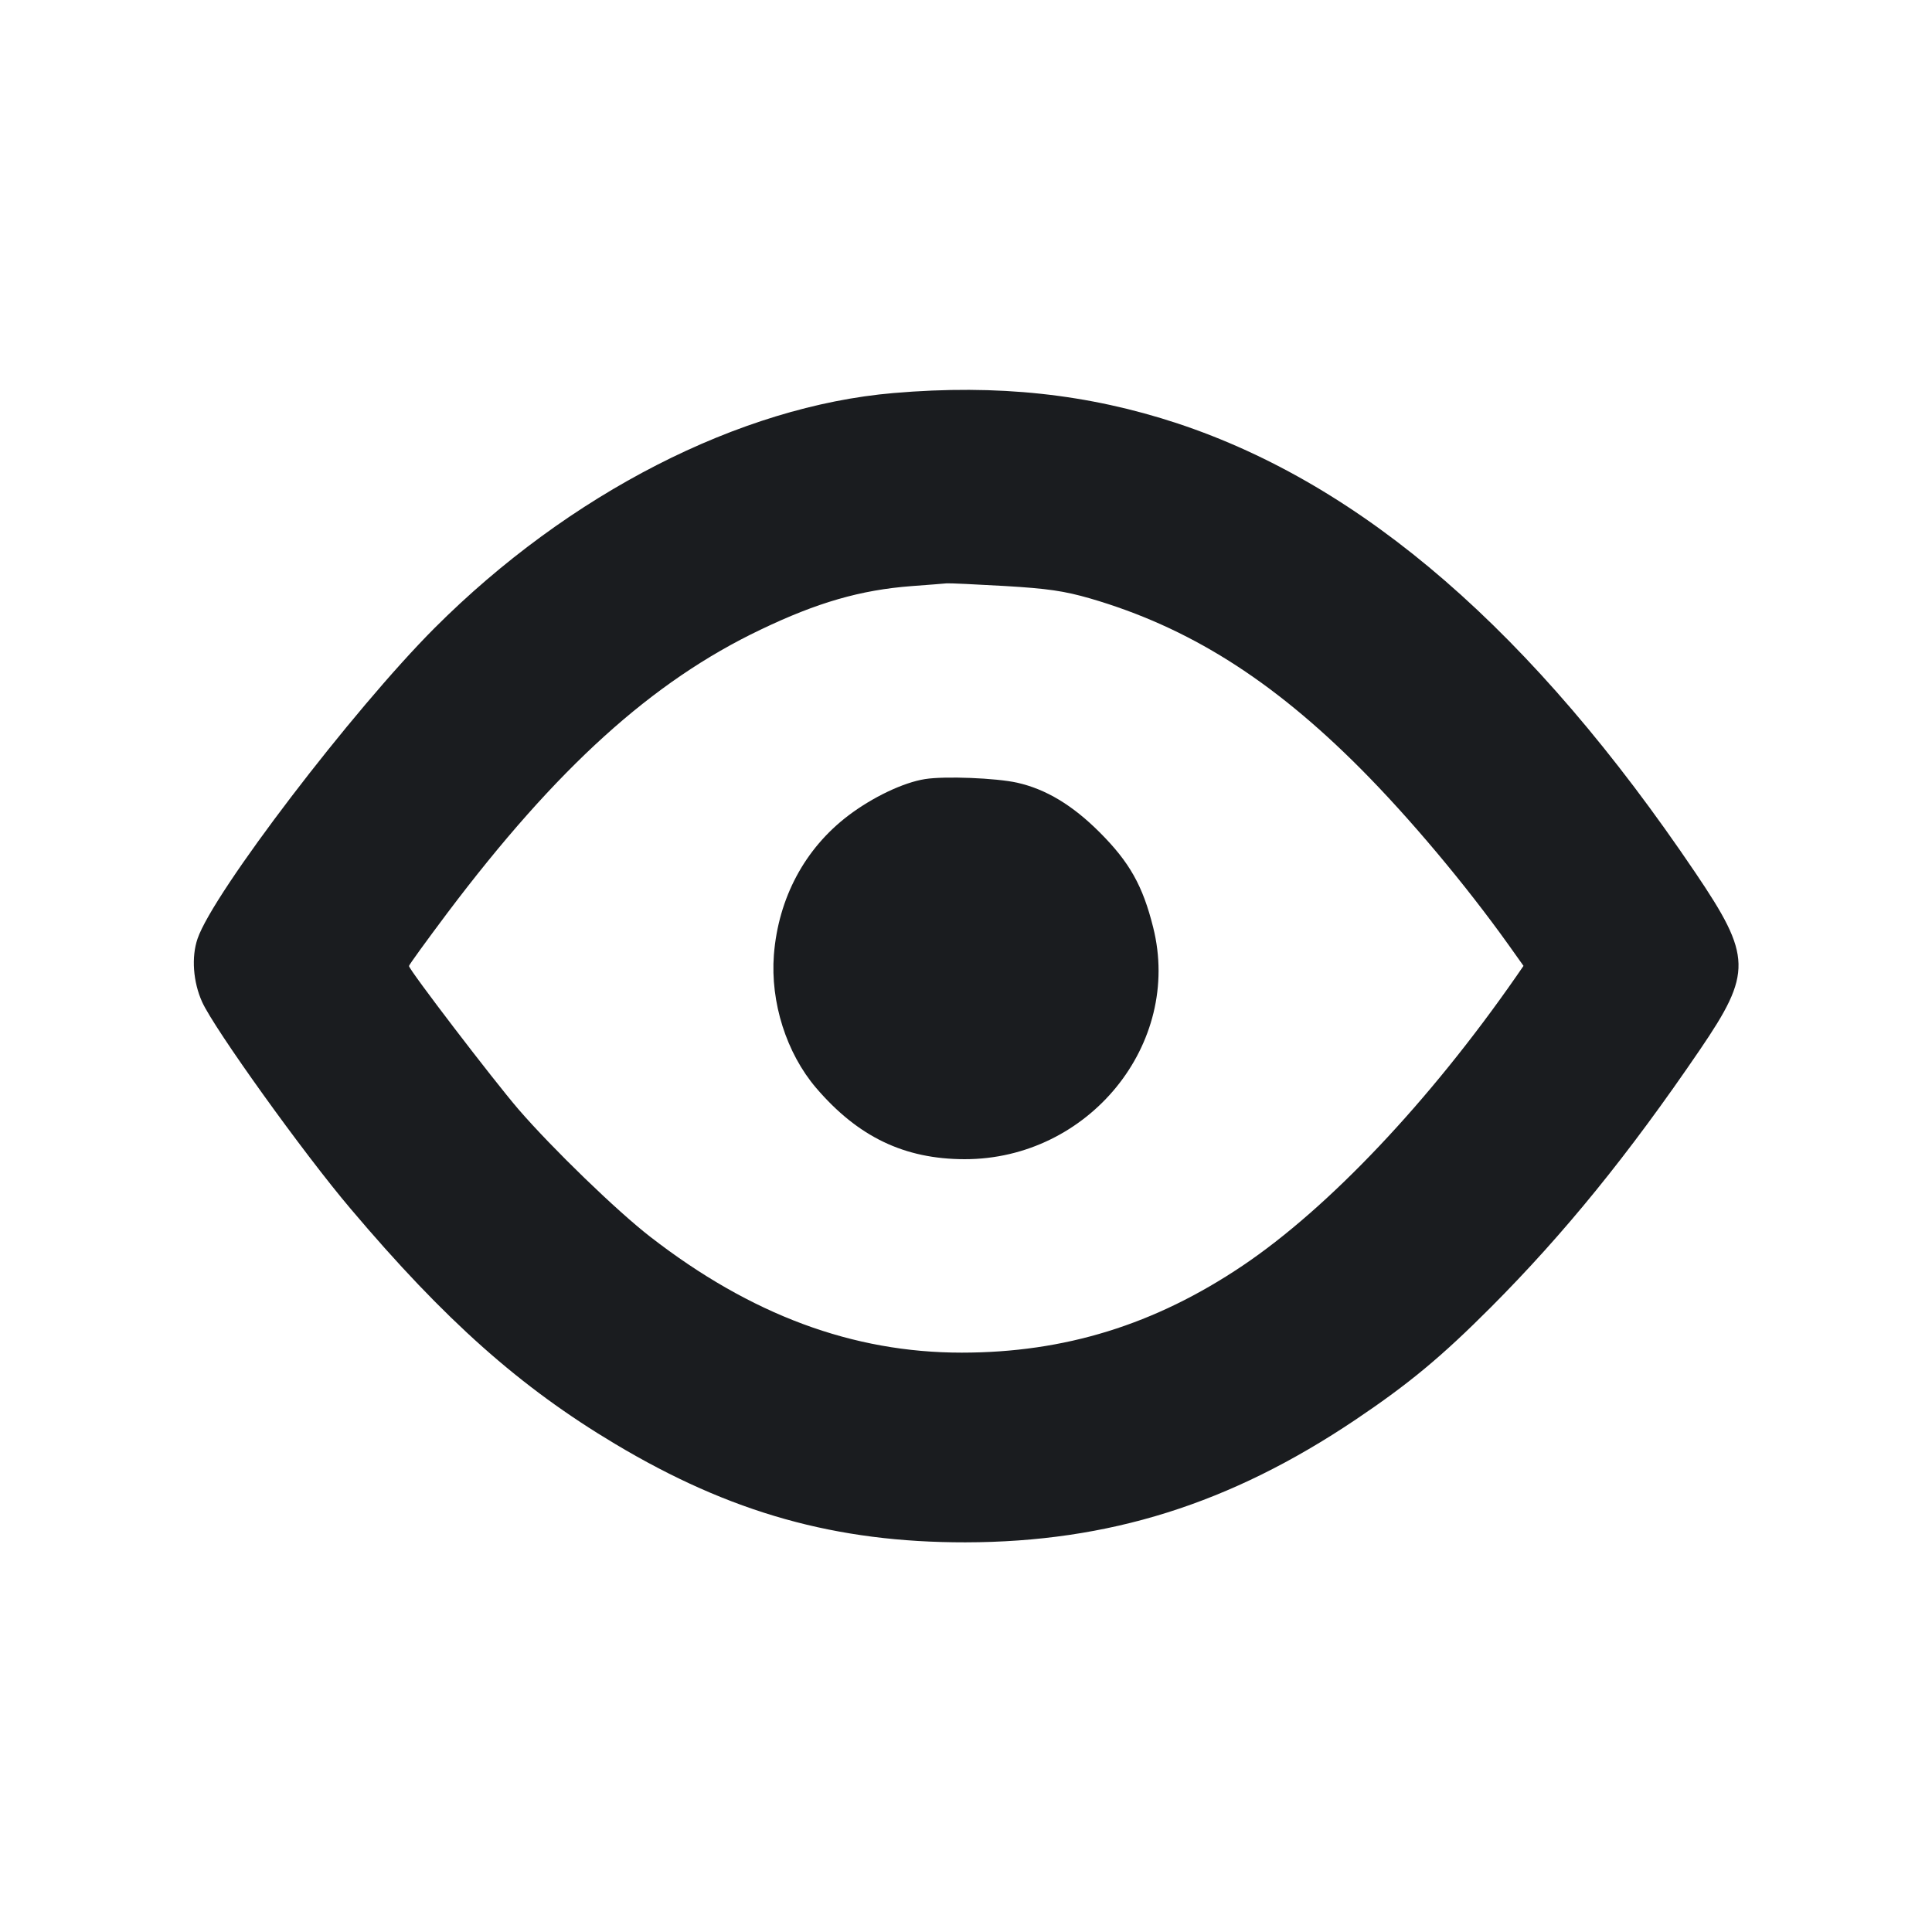 <svg width="16" height="16" viewBox="0 0 16 16" fill="none" xmlns="http://www.w3.org/2000/svg"><path d="M7.400 3.255 C 6.128 3.363,4.713 4.087,3.600 5.200 C 2.921 5.880,1.765 7.394,1.636 7.774 C 1.584 7.925,1.599 8.132,1.674 8.298 C 1.775 8.521,2.511 9.548,2.904 10.011 C 3.686 10.936,4.307 11.488,5.094 11.958 C 6.049 12.529,6.923 12.774,7.995 12.773 C 9.182 12.771,10.186 12.456,11.225 11.758 C 11.668 11.460,11.938 11.236,12.347 10.826 C 12.954 10.217,13.486 9.563,14.077 8.695 C 14.512 8.056,14.509 7.921,14.040 7.227 C 12.695 5.235,11.291 4.017,9.753 3.507 C 9.012 3.262,8.262 3.181,7.400 3.255 M8.321 4.853 C 8.676 4.874,8.813 4.894,9.028 4.956 C 9.842 5.193,10.533 5.628,11.268 6.366 C 11.670 6.770,12.134 7.322,12.494 7.826 L 12.617 7.999 12.557 8.086 C 11.837 9.122,11.003 10.003,10.289 10.483 C 9.563 10.971,8.817 11.202,7.964 11.202 C 7.062 11.202,6.219 10.889,5.387 10.244 C 5.110 10.030,4.574 9.511,4.294 9.187 C 4.085 8.944,3.387 8.031,3.387 8.000 C 3.387 7.991,3.530 7.794,3.704 7.562 C 4.612 6.357,5.401 5.643,6.298 5.215 C 6.769 4.989,7.128 4.886,7.547 4.854 C 7.686 4.844,7.818 4.833,7.840 4.831 C 7.862 4.829,8.078 4.839,8.321 4.853 M7.661 6.452 C 7.482 6.480,7.228 6.601,7.027 6.753 C 6.665 7.027,6.446 7.437,6.409 7.908 C 6.379 8.301,6.513 8.722,6.759 9.010 C 7.106 9.415,7.489 9.599,7.988 9.600 C 9.015 9.601,9.793 8.646,9.550 7.680 C 9.464 7.335,9.354 7.140,9.107 6.893 C 8.882 6.668,8.663 6.536,8.424 6.482 C 8.249 6.443,7.824 6.426,7.661 6.452 " fill="#1A1C1F" stroke="none" fill-rule="evenodd"></path></svg>